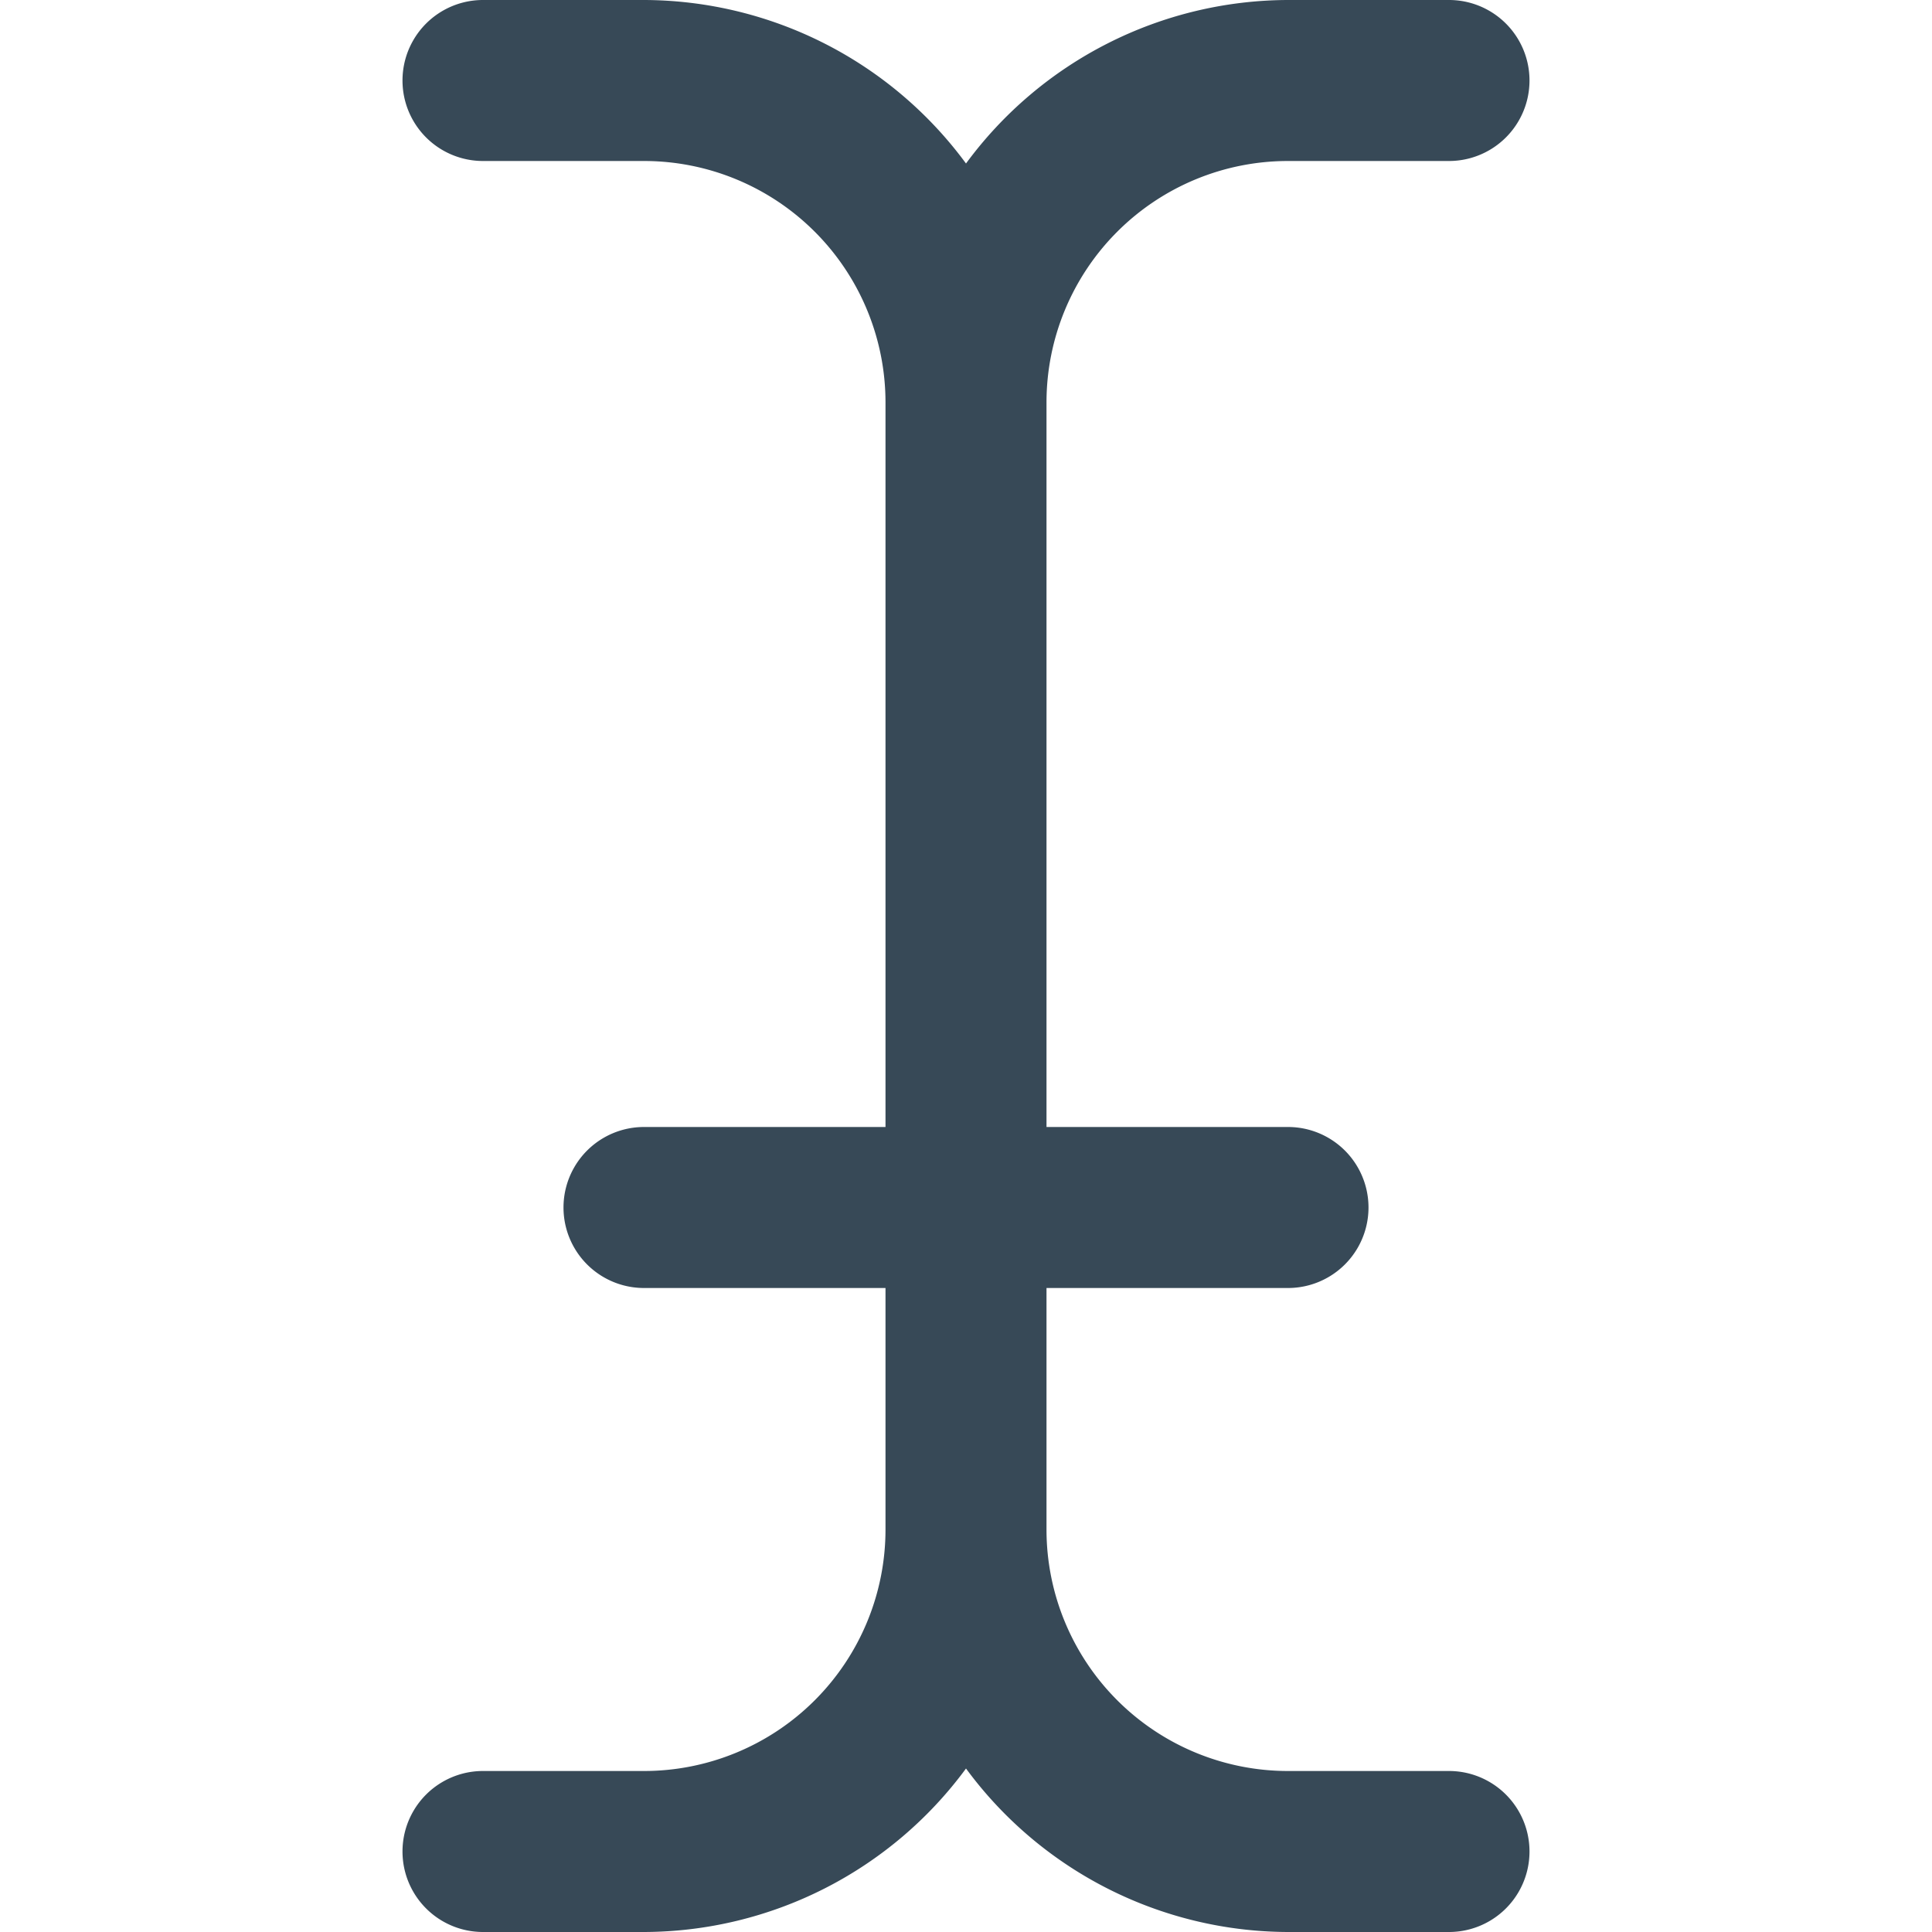 <svg xmlns="http://www.w3.org/2000/svg" width="24" height="24" fill="none" viewBox="0 0 24 24">
  <g clip-path="url(#a)">
    <path fill="#374957" d="M18 22h-2a3 3 0 0 1-3-3v-3h3a1 1 0 0 0 0-2h-3V5a3 3 0 0 1 3-3h2a1 1 0 0 0 0-2h-2a4.982 4.982 0 0 0-4 2.031A4.982 4.982 0 0 0 8 0H6a1 1 0 0 0 0 2h2a3 3 0 0 1 3 3v9H8a1 1 0 0 0 0 2h3v3a3 3 0 0 1-3 3H6a1 1 0 0 0 0 2h2a4.982 4.982 0 0 0 4-2.031A4.982 4.982 0 0 0 16 24h2a1 1 0 0 0 0-2Z"/>
  </g>
  <defs>
    <clipPath id="a">
      <path fill="#fff" d="M0 0h24v24H0z"/>
    </clipPath>
  </defs>
</svg>
